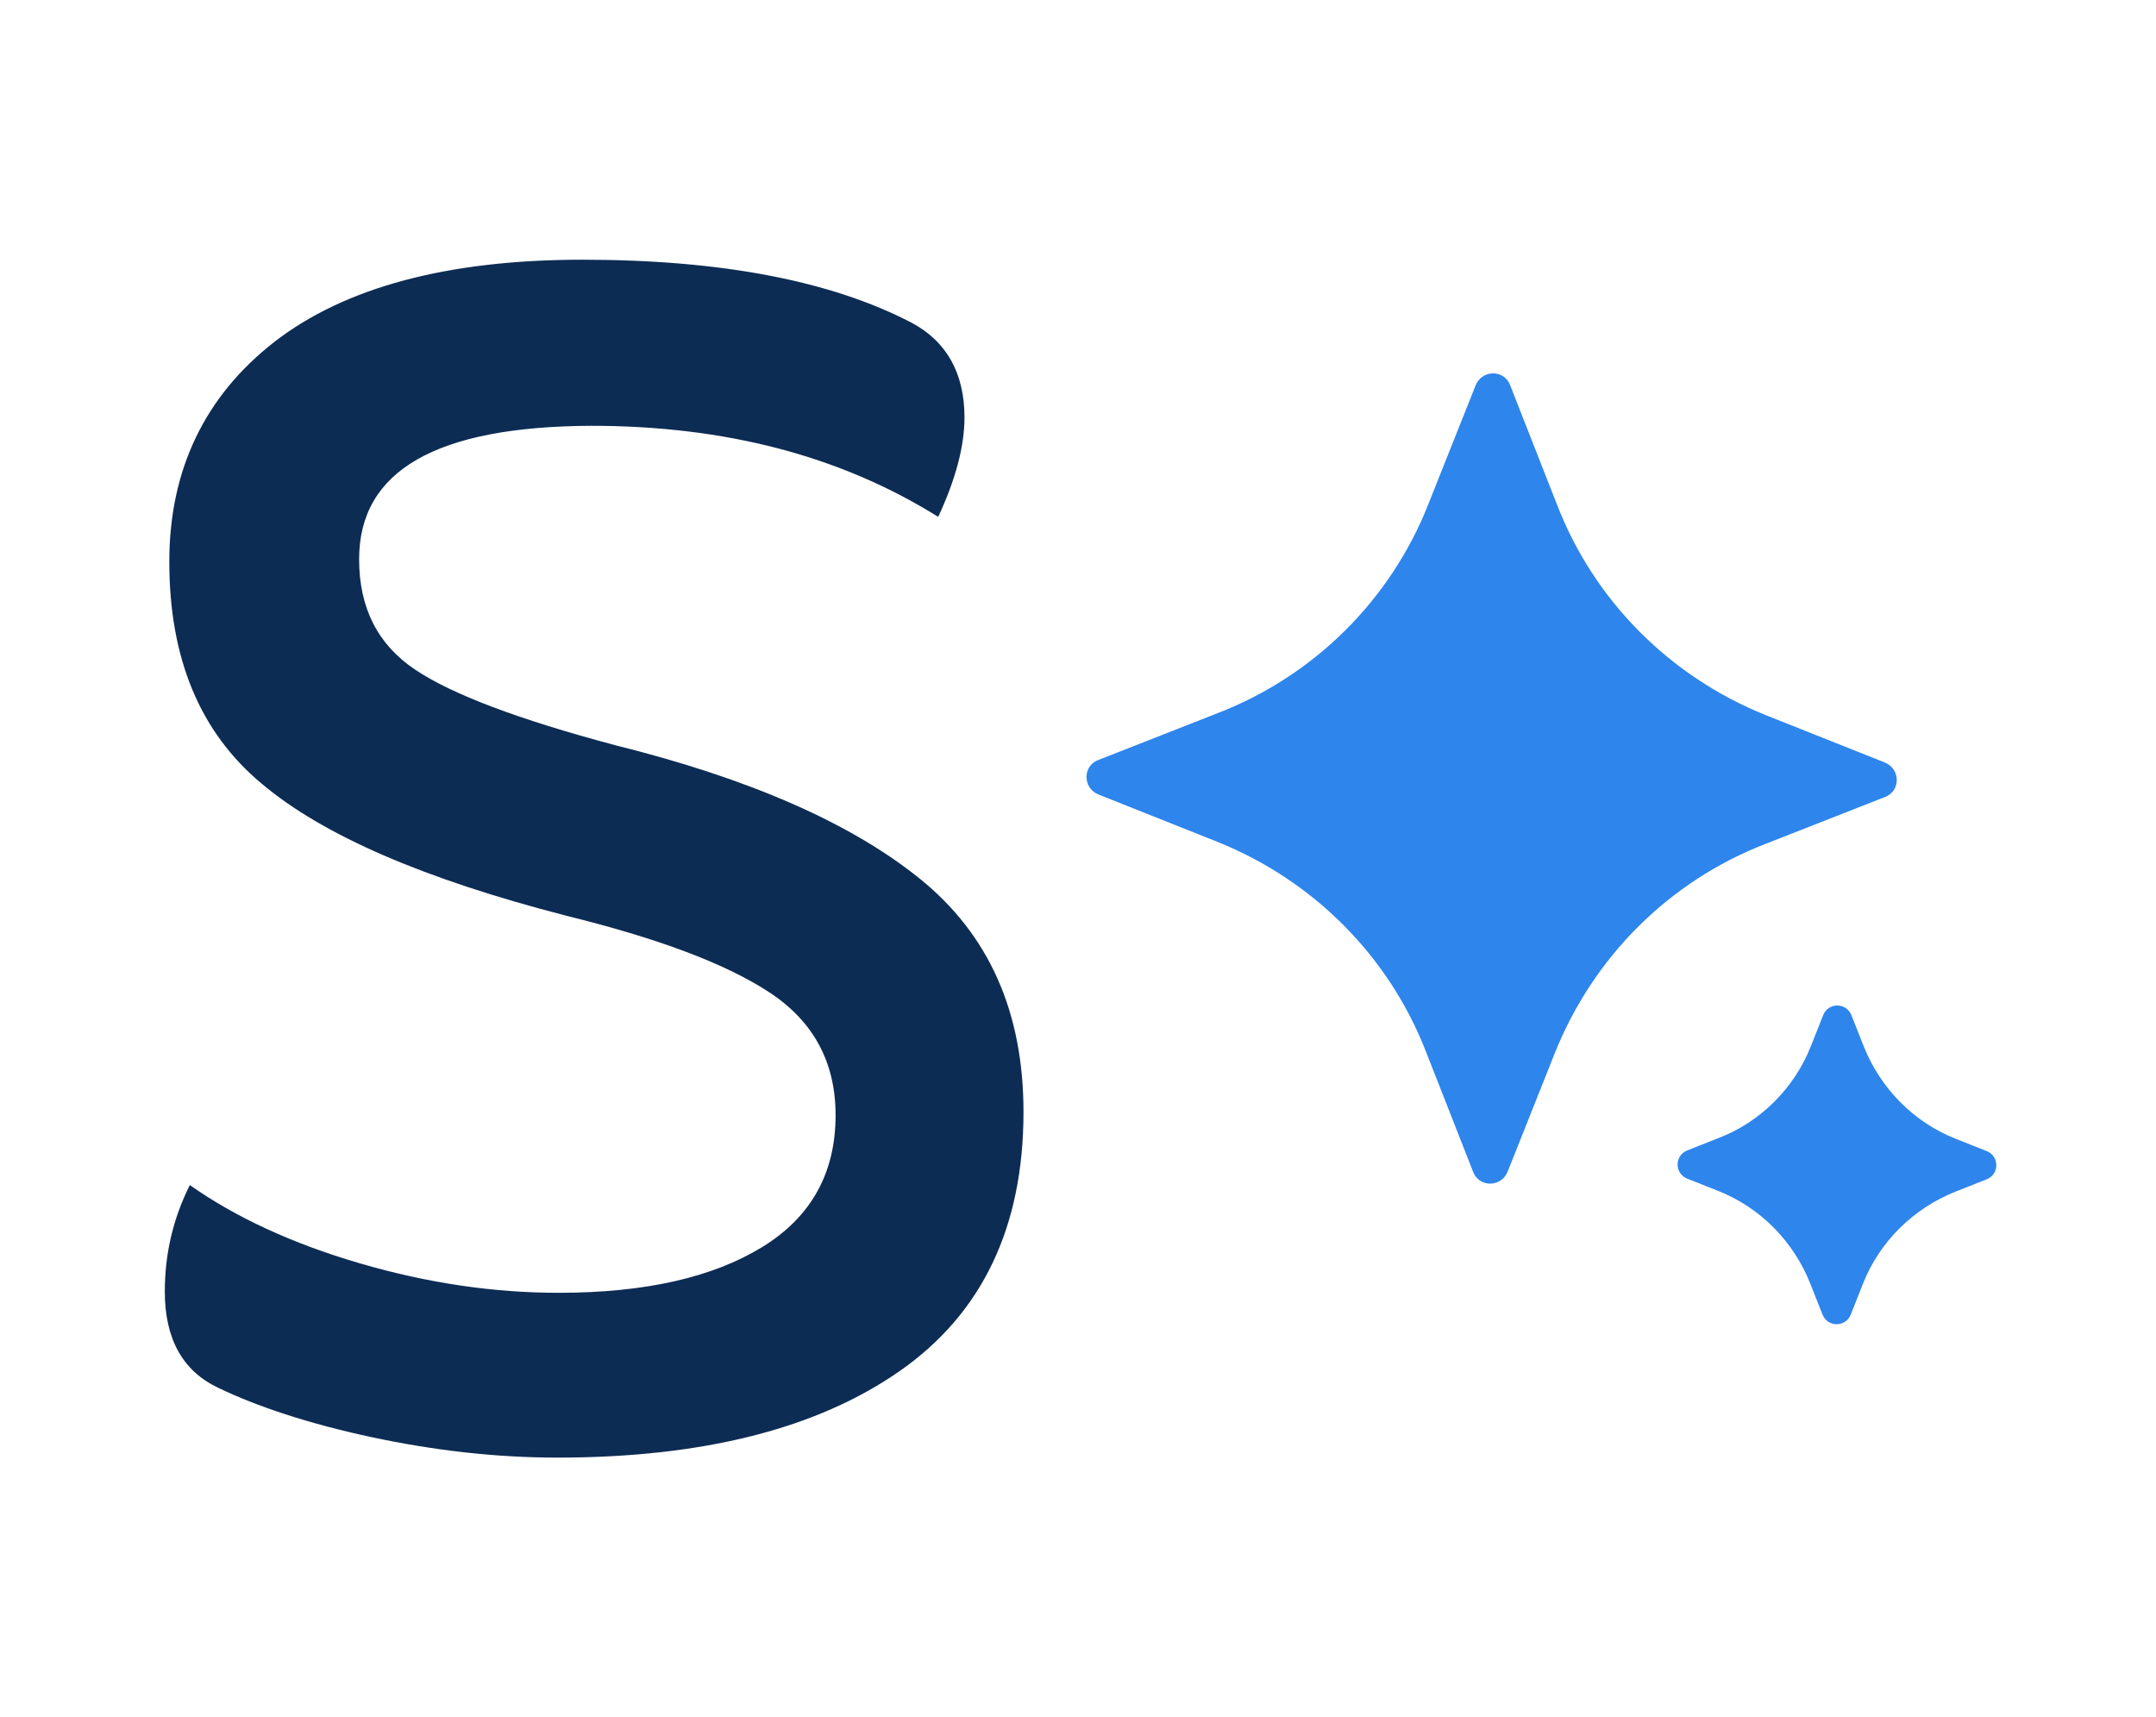 <?xml version="1.0" encoding="utf-8"?>
<!-- Generator: Adobe Illustrator 25.0.1, SVG Export Plug-In . SVG Version: 6.00 Build 0)  -->
<svg version="1.1" id="Camada_1" xmlns="http://www.w3.org/2000/svg" xmlns:xlink="http://www.w3.org/1999/xlink" x="0px" y="0px"
	 viewBox="0 0 336.2 267.8" style="enable-background:new 0 0 336.2 267.8;" xml:space="preserve">
<style type="text/css">
	.st0{fill:#0D2C54;}
	.st1{fill:#2E85EC;}
</style>
<g>
	<g>
		<g>
			<path class="st0" d="M87.1,201.6c13.5,0,24-2.4,31.7-7.1c7.7-4.7,11.5-11.6,11.5-20.6c0-8.3-3.5-14.7-10.4-19.2
				s-17.4-8.4-31.6-11.9c-22.1-5.7-37.9-12.5-47.5-20.6c-9.6-8-14.4-19.5-14.4-34.6c0-14.3,5.5-25.8,16.4-34.3
				c11-8.5,27-12.8,48-12.8c21.7,0,38.8,3.3,51.3,9.8c5.5,2.9,8.3,7.9,8.3,14.8c0,4.5-1.4,9.7-4.1,15.5
				c-15.2-9.5-33.2-14.2-54.1-14.2C68,66.5,56,73.4,56,87.2c0,7.6,2.9,13.3,8.7,17.2c5.8,3.9,16.2,7.8,31.2,11.8
				c20.9,5.2,36.7,12.1,47.5,20.8s16.2,20.8,16.2,36.4c0,17.9-6.4,31.4-19.3,40.4s-30.7,13.5-53.4,13.5c-9.5,0-19.2-1.1-29-3.2
				S40,219.3,34,216.4c-5.5-2.6-8.3-7.6-8.3-15c0-5.9,1.3-11.4,3.9-16.6c7.1,5,15.9,9.1,26.5,12.2C66.7,200.1,77,201.6,87.1,201.6z"
				/>
		</g>
	</g>
	<path class="st1" d="M222.7,78.7l7.4-18.6c1-2.5,4.5-2.5,5.4,0l7.3,18.6c5.8,15,17.6,26.8,32.5,32.8l18.6,7.4c2.5,1,2.5,4.5,0,5.4
		l-18.6,7.3c-15,5.8-26.8,17.6-32.8,32.5l-7.4,18.6c-1,2.5-4.5,2.5-5.4,0l-7.3-18.6c-5.8-15-17.6-26.8-32.5-32.8l-18.6-7.4
		c-2.5-1-2.5-4.5,0-5.4l18.6-7.3C204.9,105.4,216.8,93.6,222.7,78.7z"/>
	<path class="st1" d="M282.4,163.1l1.9-4.8c0.8-2,3.6-2,4.4,0l1.9,4.8c2.6,6.6,7.8,11.9,14.4,14.5l4.8,1.9c2,0.8,2,3.6,0,4.4
		l-4.8,1.9c-6.6,2.6-11.9,7.8-14.5,14.4l-1.9,4.8c-0.8,2-3.6,2-4.4,0l-1.9-4.8c-2.6-6.6-7.8-11.9-14.4-14.5l-4.8-1.9
		c-2-0.8-2-3.6,0-4.4l4.8-1.9C274.5,175,279.8,169.7,282.4,163.1z"/>
</g>
</svg>
